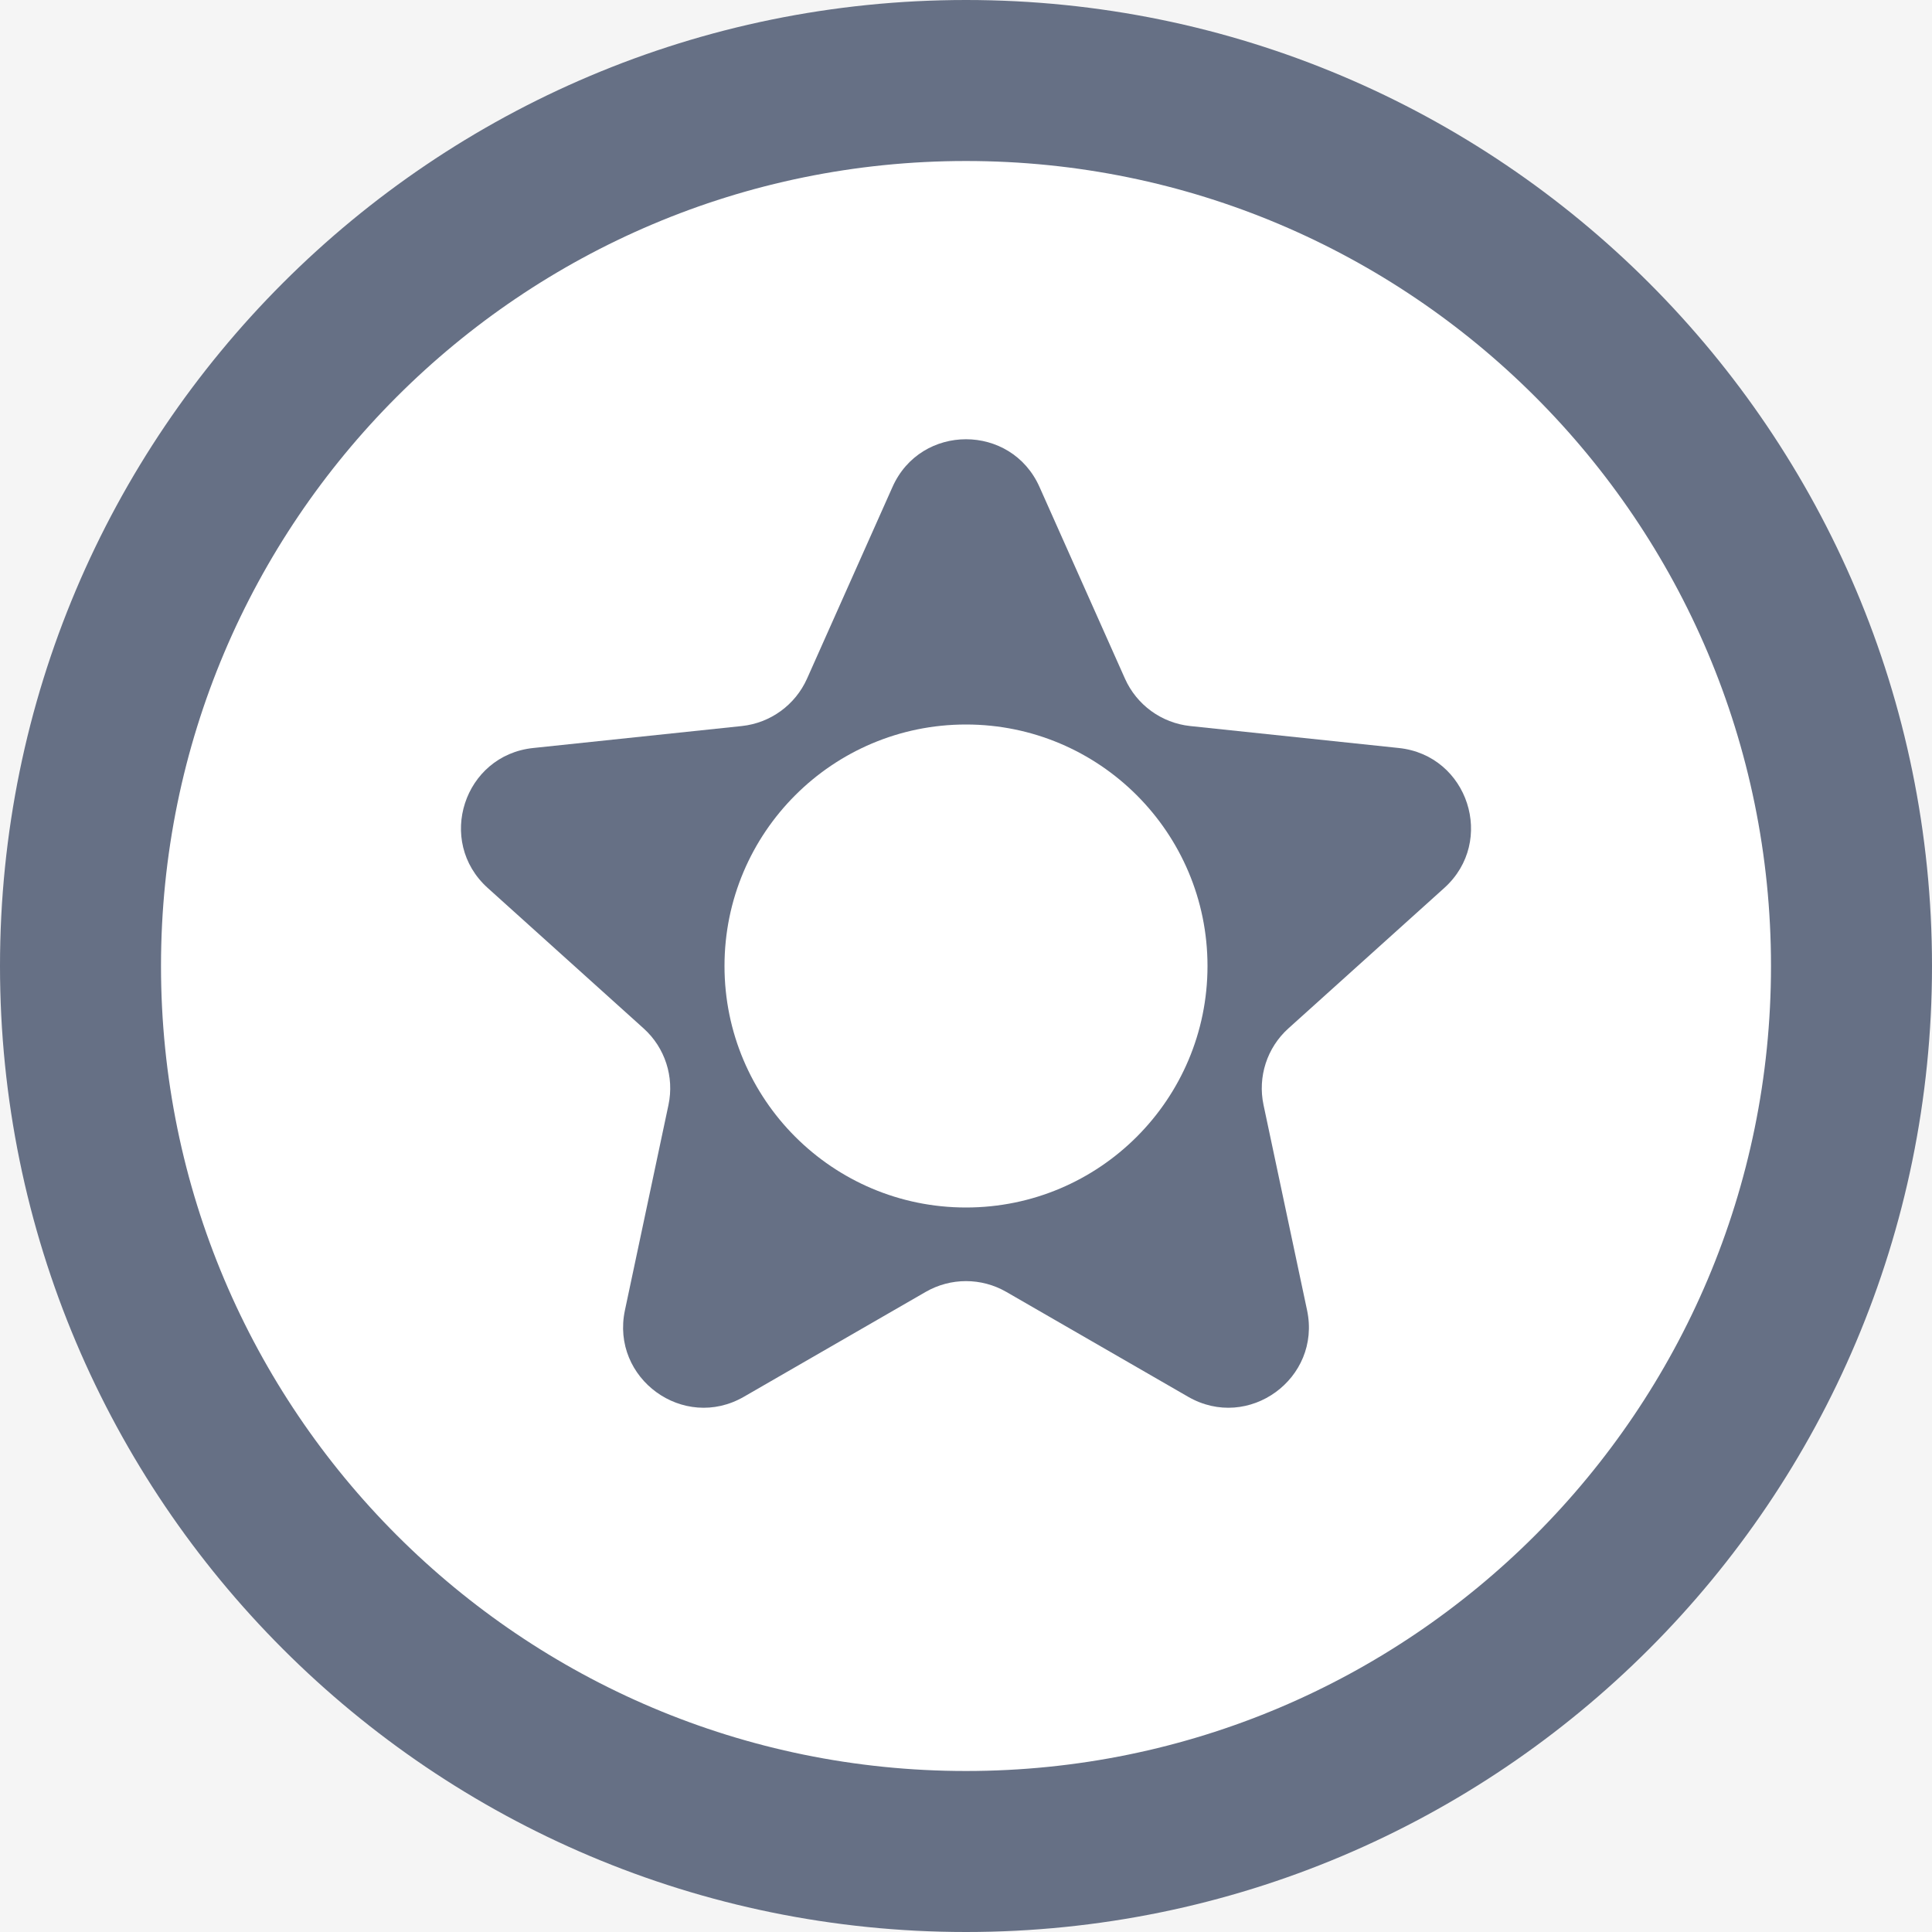 <svg width="24" height="24" viewBox="0 0 24 24" fill="none" xmlns="http://www.w3.org/2000/svg">
<rect width="24" height="24" fill="#F5F5F5"/>
<path d="M23 12C23 18.075 18.075 23 12 23C5.925 23 1 18.075 1 12C1 5.925 5.925 1 12 1C18.075 1 23 5.925 23 12Z" fill="white" stroke="#667085" stroke-width="2"/>
<g clip-path="url(#clip0_0_1)">
<rect width="14" height="14" transform="translate(5 5)" fill="white"/>
<path d="M11.087 6.049C11.439 5.259 12.561 5.259 12.913 6.049L13.975 8.431C14.121 8.757 14.429 8.981 14.784 9.019L17.377 9.292C18.238 9.383 18.585 10.45 17.942 11.03L16.004 12.776C15.739 13.015 15.622 13.377 15.696 13.726L16.237 16.277C16.416 17.124 15.509 17.784 14.759 17.351L12.5 16.048C12.19 15.87 11.81 15.87 11.5 16.048L9.241 17.351C8.491 17.784 7.584 17.124 7.763 16.277L8.304 13.726C8.378 13.377 8.261 13.015 7.996 12.776L6.058 11.03C5.415 10.45 5.762 9.383 6.623 9.292L9.216 9.019C9.571 8.981 9.879 8.757 10.025 8.431L11.087 6.049Z" fill="#667085"/>
<circle cx="12" cy="12" r="3" fill="white"/>
</g>
<defs>
<clipPath id="clip0_0_1">
<rect width="14" height="14" fill="white" transform="translate(5 5)"/>
</clipPath>
</defs>
</svg>

